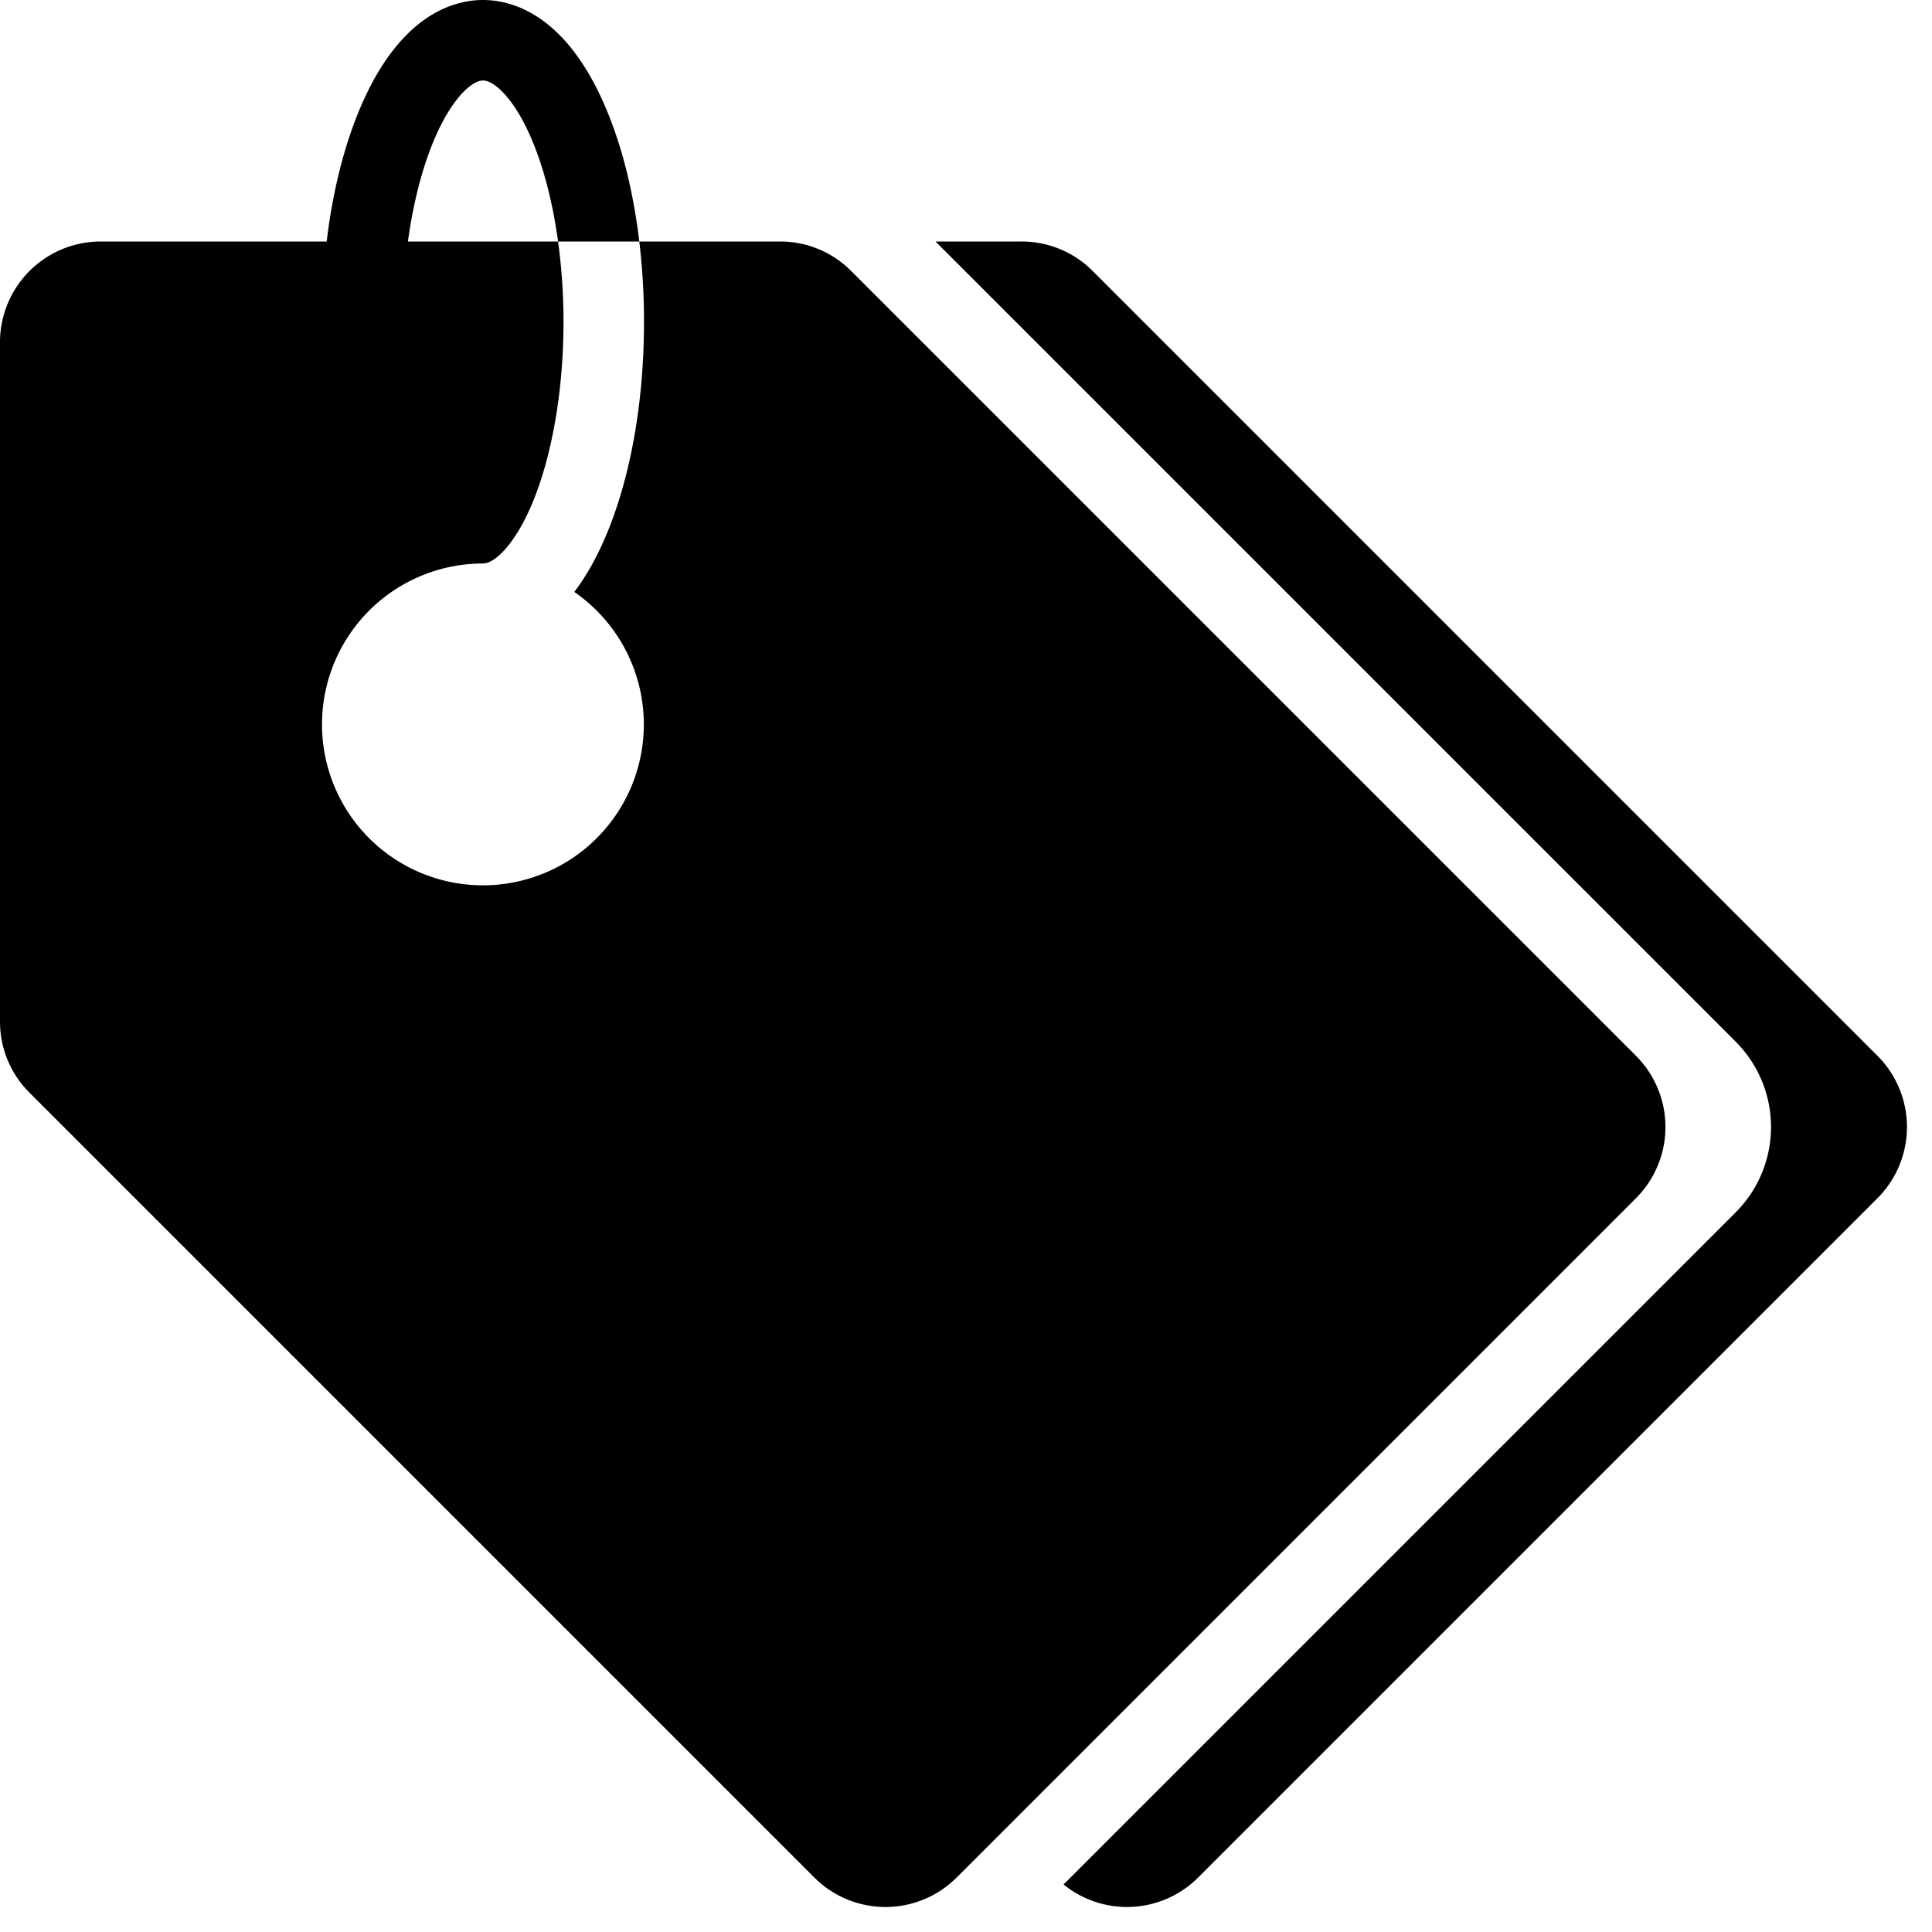 <?xml version="1.0" standalone="no"?><!DOCTYPE svg PUBLIC "-//W3C//DTD SVG 1.1//EN" "http://www.w3.org/Graphics/SVG/1.1/DTD/svg11.dtd"><svg t="1638944143462" class="icon" viewBox="0 0 1024 1024" version="1.1" xmlns="http://www.w3.org/2000/svg" p-id="24523" xmlns:xlink="http://www.w3.org/1999/xlink" width="200" height="200"><defs><style type="text/css"></style></defs><path d="M995.127 635.047l-360.08 360.08a53.333 53.333 0 0 1-71.333 3.68l356.22-356.22a64 64 0 0 0 0-90.507L495.84 128h45.574a52.987 52.987 0 0 1 37.713 15.62l416 416a53.4 53.4 0 0 1 0 75.427z m-128-75.427l-416-416A52.987 52.987 0 0 0 413.414 128h-74.567a361.707 361.707 0 0 1 2.487 42.667c0 42.713-7.267 83.2-20.474 114-5.146 12-10.746 21.546-16.48 29.08a85.287 85.287 0 1 1-48.38-15.08c6 0 16.574-9.64 25.647-30.807 10.813-25.24 17.02-60.667 17.02-97.193A314.76 314.76 0 0 0 295.794 128h-79.587c2.82-20.533 7.653-39.367 14.147-54.527C239.427 52.307 250 42.667 256 42.667s16.574 9.64 25.647 30.806c6.493 15.16 11.333 34 14.147 54.527h43.053c-3.167-26.56-9.287-51.047-18-71.333C299.734 7.333 271.154 0 256 0s-43.733 7.333-64.86 56.667c-8.666 20.286-14.82 44.773-18 71.333H53.334A53.393 53.393 0 0 0 0 181.333v360.08a52.987 52.987 0 0 0 15.62 37.714l416 416a53.333 53.333 0 0 0 75.427 0l360.08-360.08a53.4 53.4 0 0 0 0-75.427z"  p-id="24524"></path></svg>